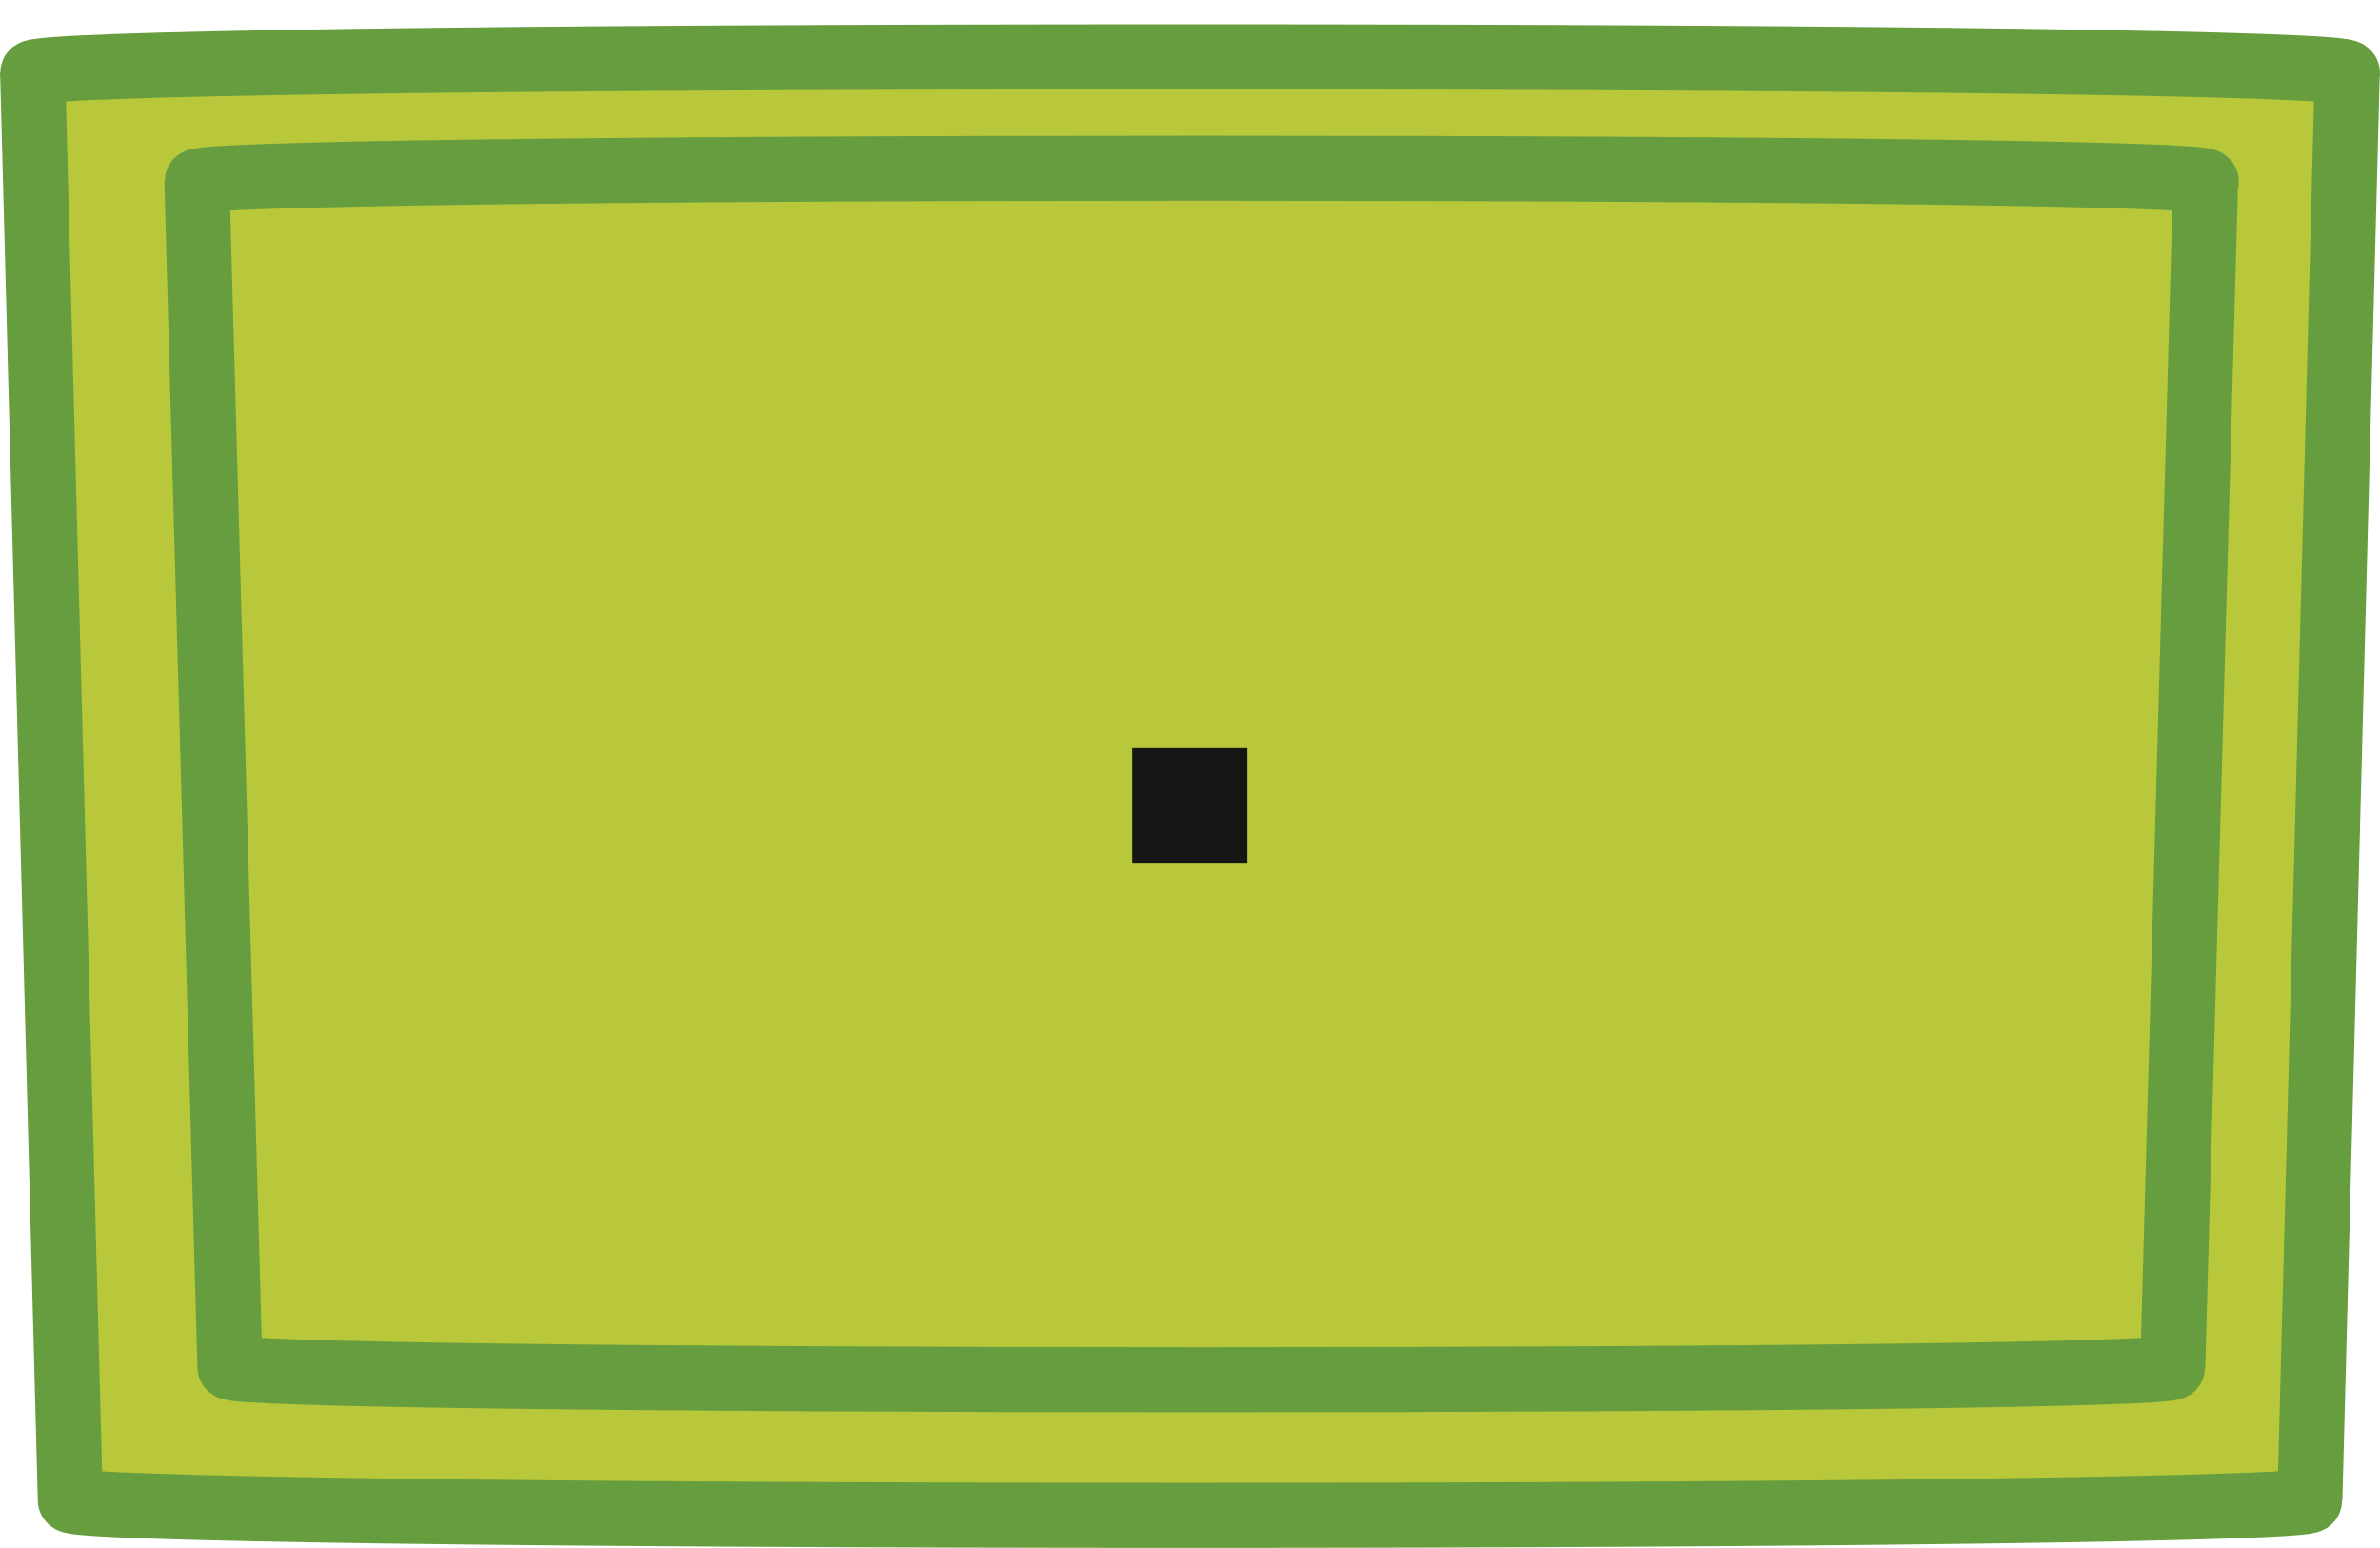 <svg xmlns="http://www.w3.org/2000/svg" xmlns:xlink="http://www.w3.org/1999/xlink" width="27.448" height="17.857" viewBox="0 0 27.448 17.857">
  <defs>
    <clipPath id="clip-path">
      <rect id="Retângulo_227" data-name="Retângulo 227" width="27.448" height="17.857" transform="translate(0 0)" fill="none"/>
    </clipPath>
  </defs>
  <g id="cie_tecla_ponto_2" transform="translate(0 0)">
    <g id="Grupo_13039" data-name="Grupo 13039" clip-path="url(#clip-path)">
      <path id="Caminho_13298" data-name="Caminho 13298" d="M27.073.842c0-.109-5.427-.187-13.349-.187S.378.733.375.842L.378.9l.433,16.4c0,.1,5.41.176,12.913.176s12.915-.079,12.915-.176L27.069.9Z" fill="#b9c73a"/>
      <path id="Caminho_13299" data-name="Caminho 13299" d="M27.073.842c0-.109-5.427-.187-13.349-.187S.378.733.375.842L.378.9l.433,16.4c0,.1,5.41.176,12.913.176s12.915-.079,12.915-.176L27.069.9Z" fill="none" stroke="#669d3e" stroke-miterlimit="10" stroke-width="0.75"/>
      <path id="Caminho_13300" data-name="Caminho 13300" d="M25.445,2.094c0-.086-4.635-.154-11.584-.154s-11.586.068-11.589.154l0,.053.38,13.619c0,.082,4.621.146,11.206.146s11.2-.064,11.2-.146l.377-13.619Z" fill="#b9c73a"/>
      <path id="Caminho_13301" data-name="Caminho 13301" d="M25.445,2.094c0-.086-4.635-.154-11.584-.154s-11.586.068-11.589.154l0,.053.38,13.619c0,.082,4.621.146,11.206.146s11.2-.064,11.2-.146l.377-13.619Z" fill="none" stroke="#669d3e" stroke-miterlimit="10" stroke-width="0.75"/>
      <path id="Caminho_13418" data-name="Caminho 13418" d="M1,0H2.328V-1.332H1Z" transform="translate(12.056 9.96)" fill="#161615"/>
    </g>
  </g>
</svg>
